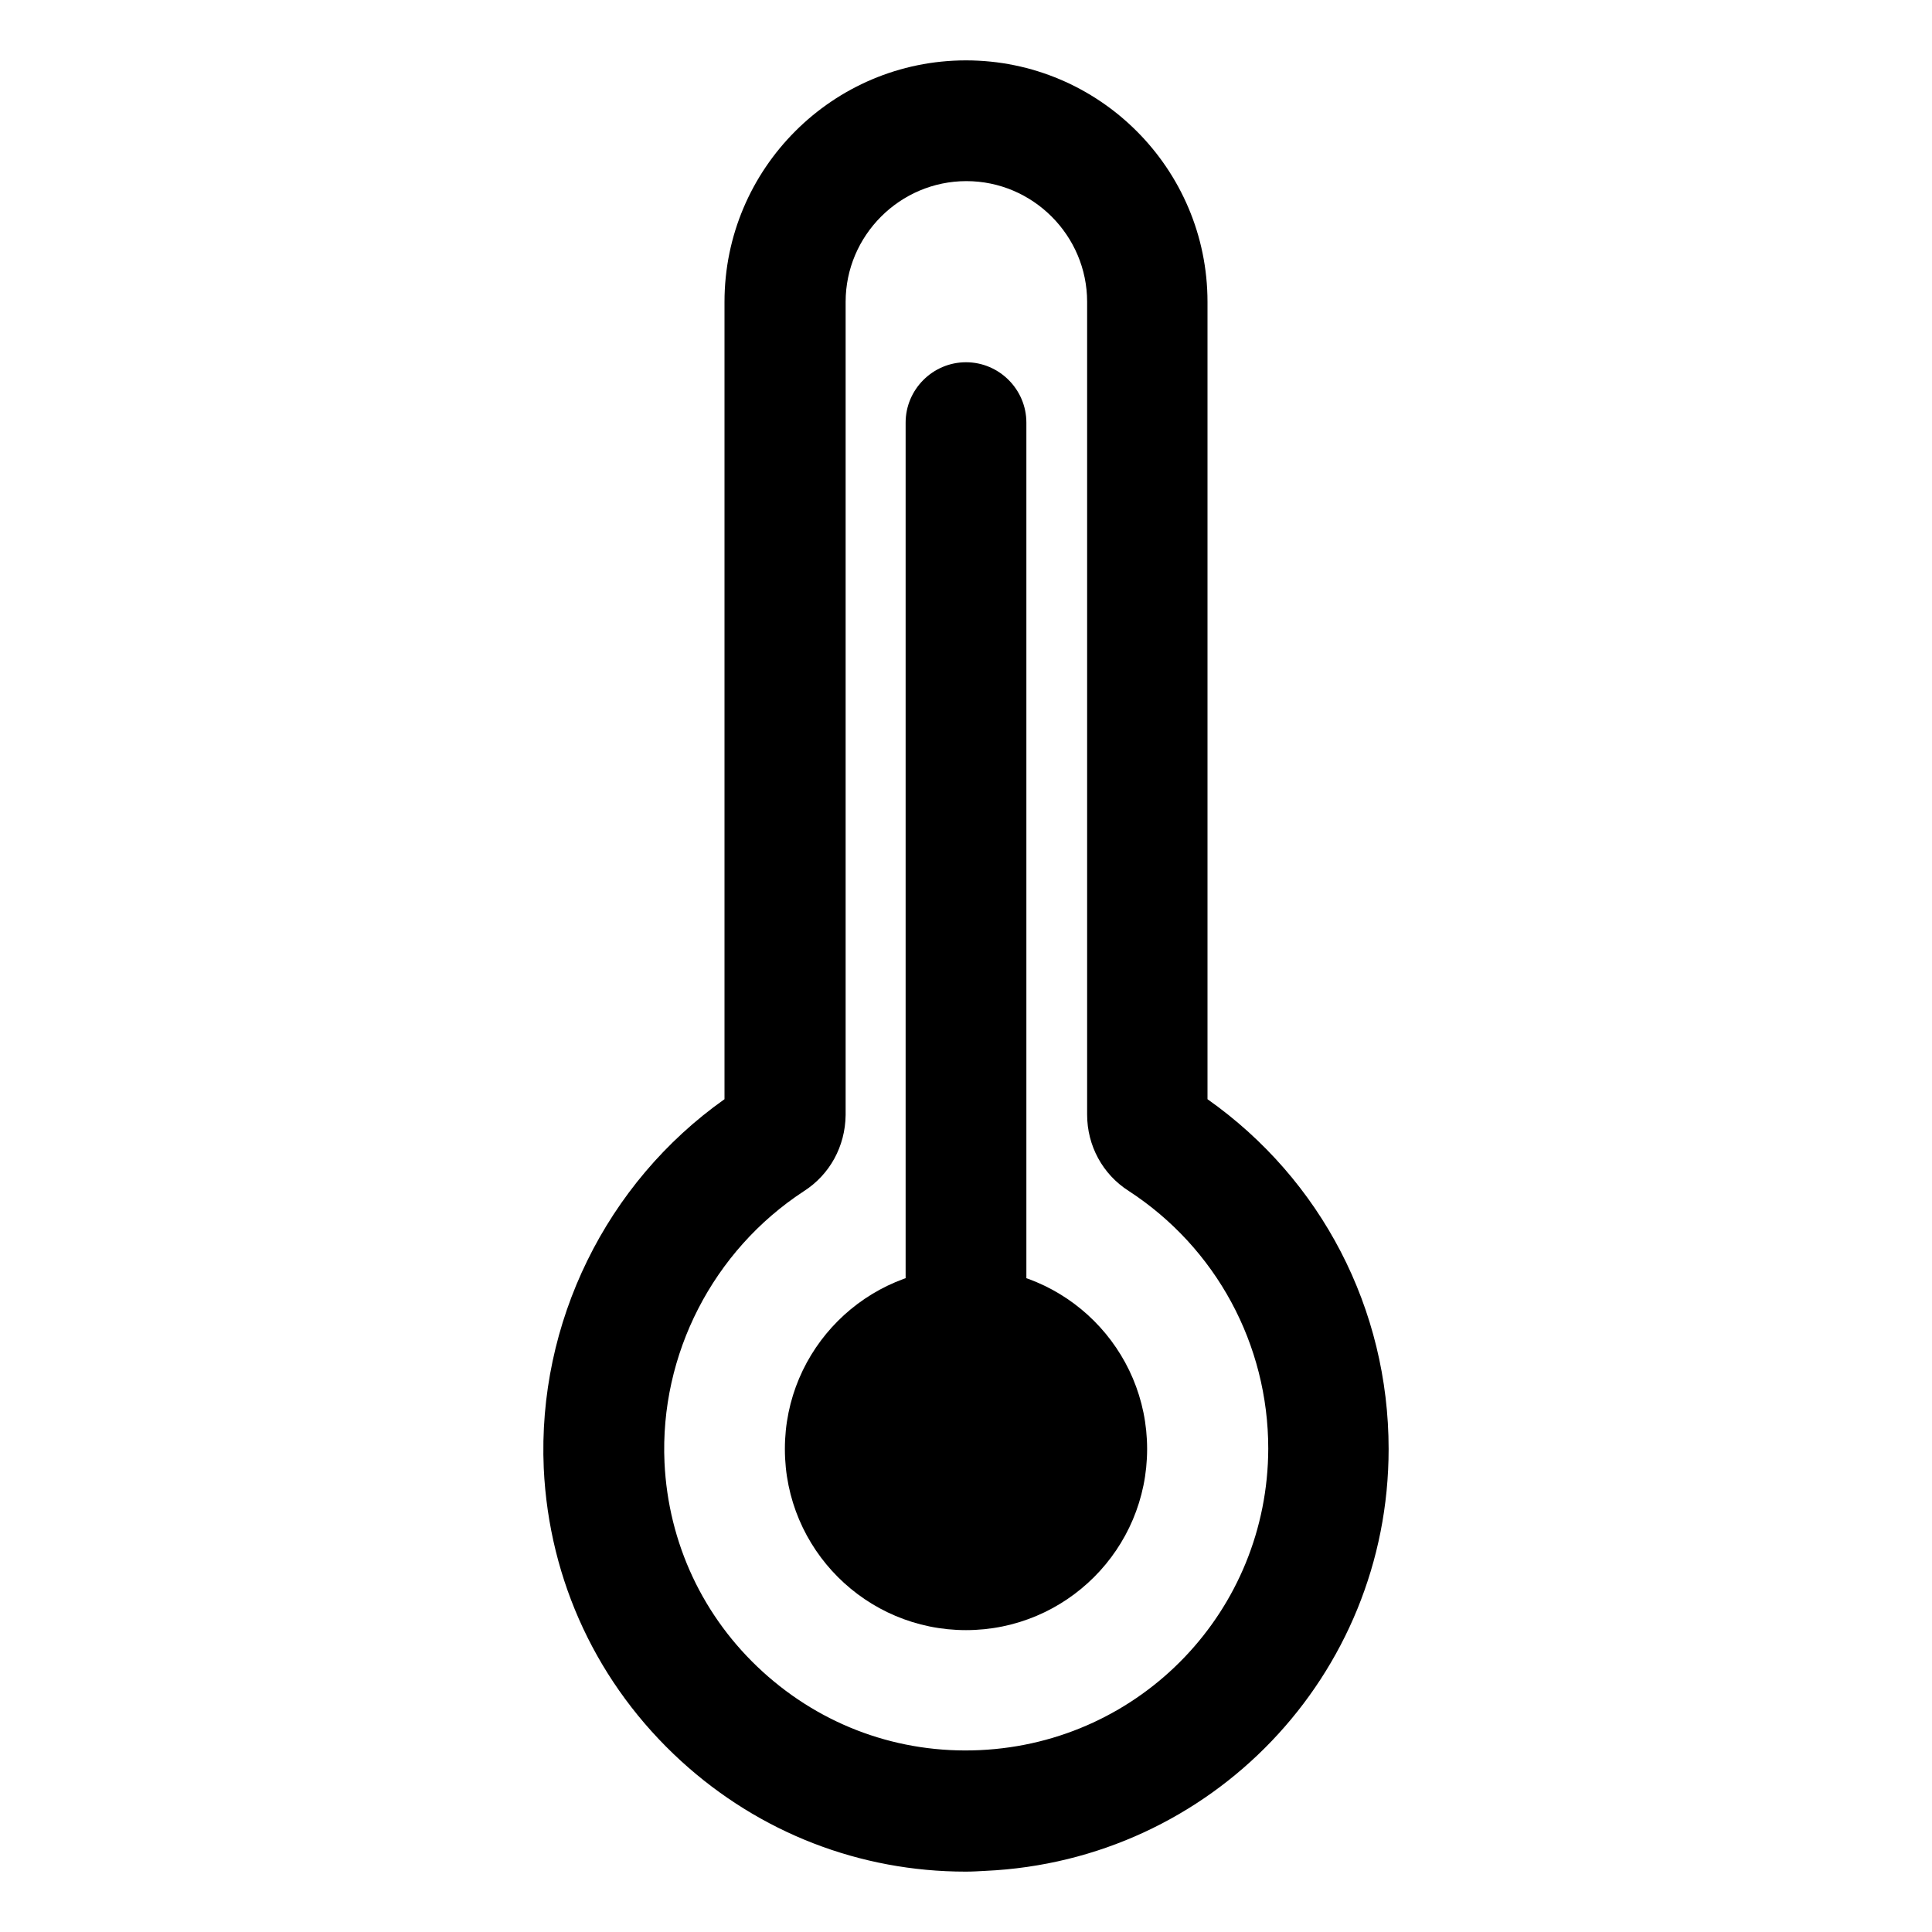 <?xml version="1.0" encoding="utf-8"?>
<!-- Generator: Adobe Illustrator 25.4.1, SVG Export Plug-In . SVG Version: 6.00 Build 0)  -->
<svg version="1.1" id="Calque_1" xmlns="http://www.w3.org/2000/svg" xmlns:xlink="http://www.w3.org/1999/xlink" x="0px" y="0px"
	 viewBox="0 0 512 512" style="enable-background:new 0 0 512 512;" xml:space="preserve">
<path d="M255.9,496c-28,0-54.6-10.3-75.4-29.3c-22.1-20.2-35-47.7-36.4-77.6c-1.7-38.5,16.5-75.6,47.9-97.8V80c0-35.3,28.7-64,64-64
	c35.3,0,64,28.7,64,64v211.3c30.2,21.3,48,55.6,48,92.7c0,60-47,109.1-106.9,111.8C259.4,495.9,257.6,496,255.9,496z M213,315.7
	c-24,15.7-38.2,43.2-36.9,71.9c1,21.3,10.2,41,26,55.4s36.2,21.8,57.6,20.8c42.8-2,76.3-37,76.4-79.9c0-27.6-13.8-53.2-37-68.3
	c-6.9-4.4-11-12-11-20.2V80c0-17.6-14.4-32-32-32c-17.6,0-32,14.4-32,32v215.5C224,303.8,219.9,311.3,213,315.7z"/>
<path d="M256,400c-8.8,0-16-7.2-16-16V112c0-8.8,7.2-16,16-16c8.8,0,16,7.2,16,16v272C272,392.8,264.8,400,256,400z"/>
<circle cx="256" cy="384" r="48"/>
</svg>
